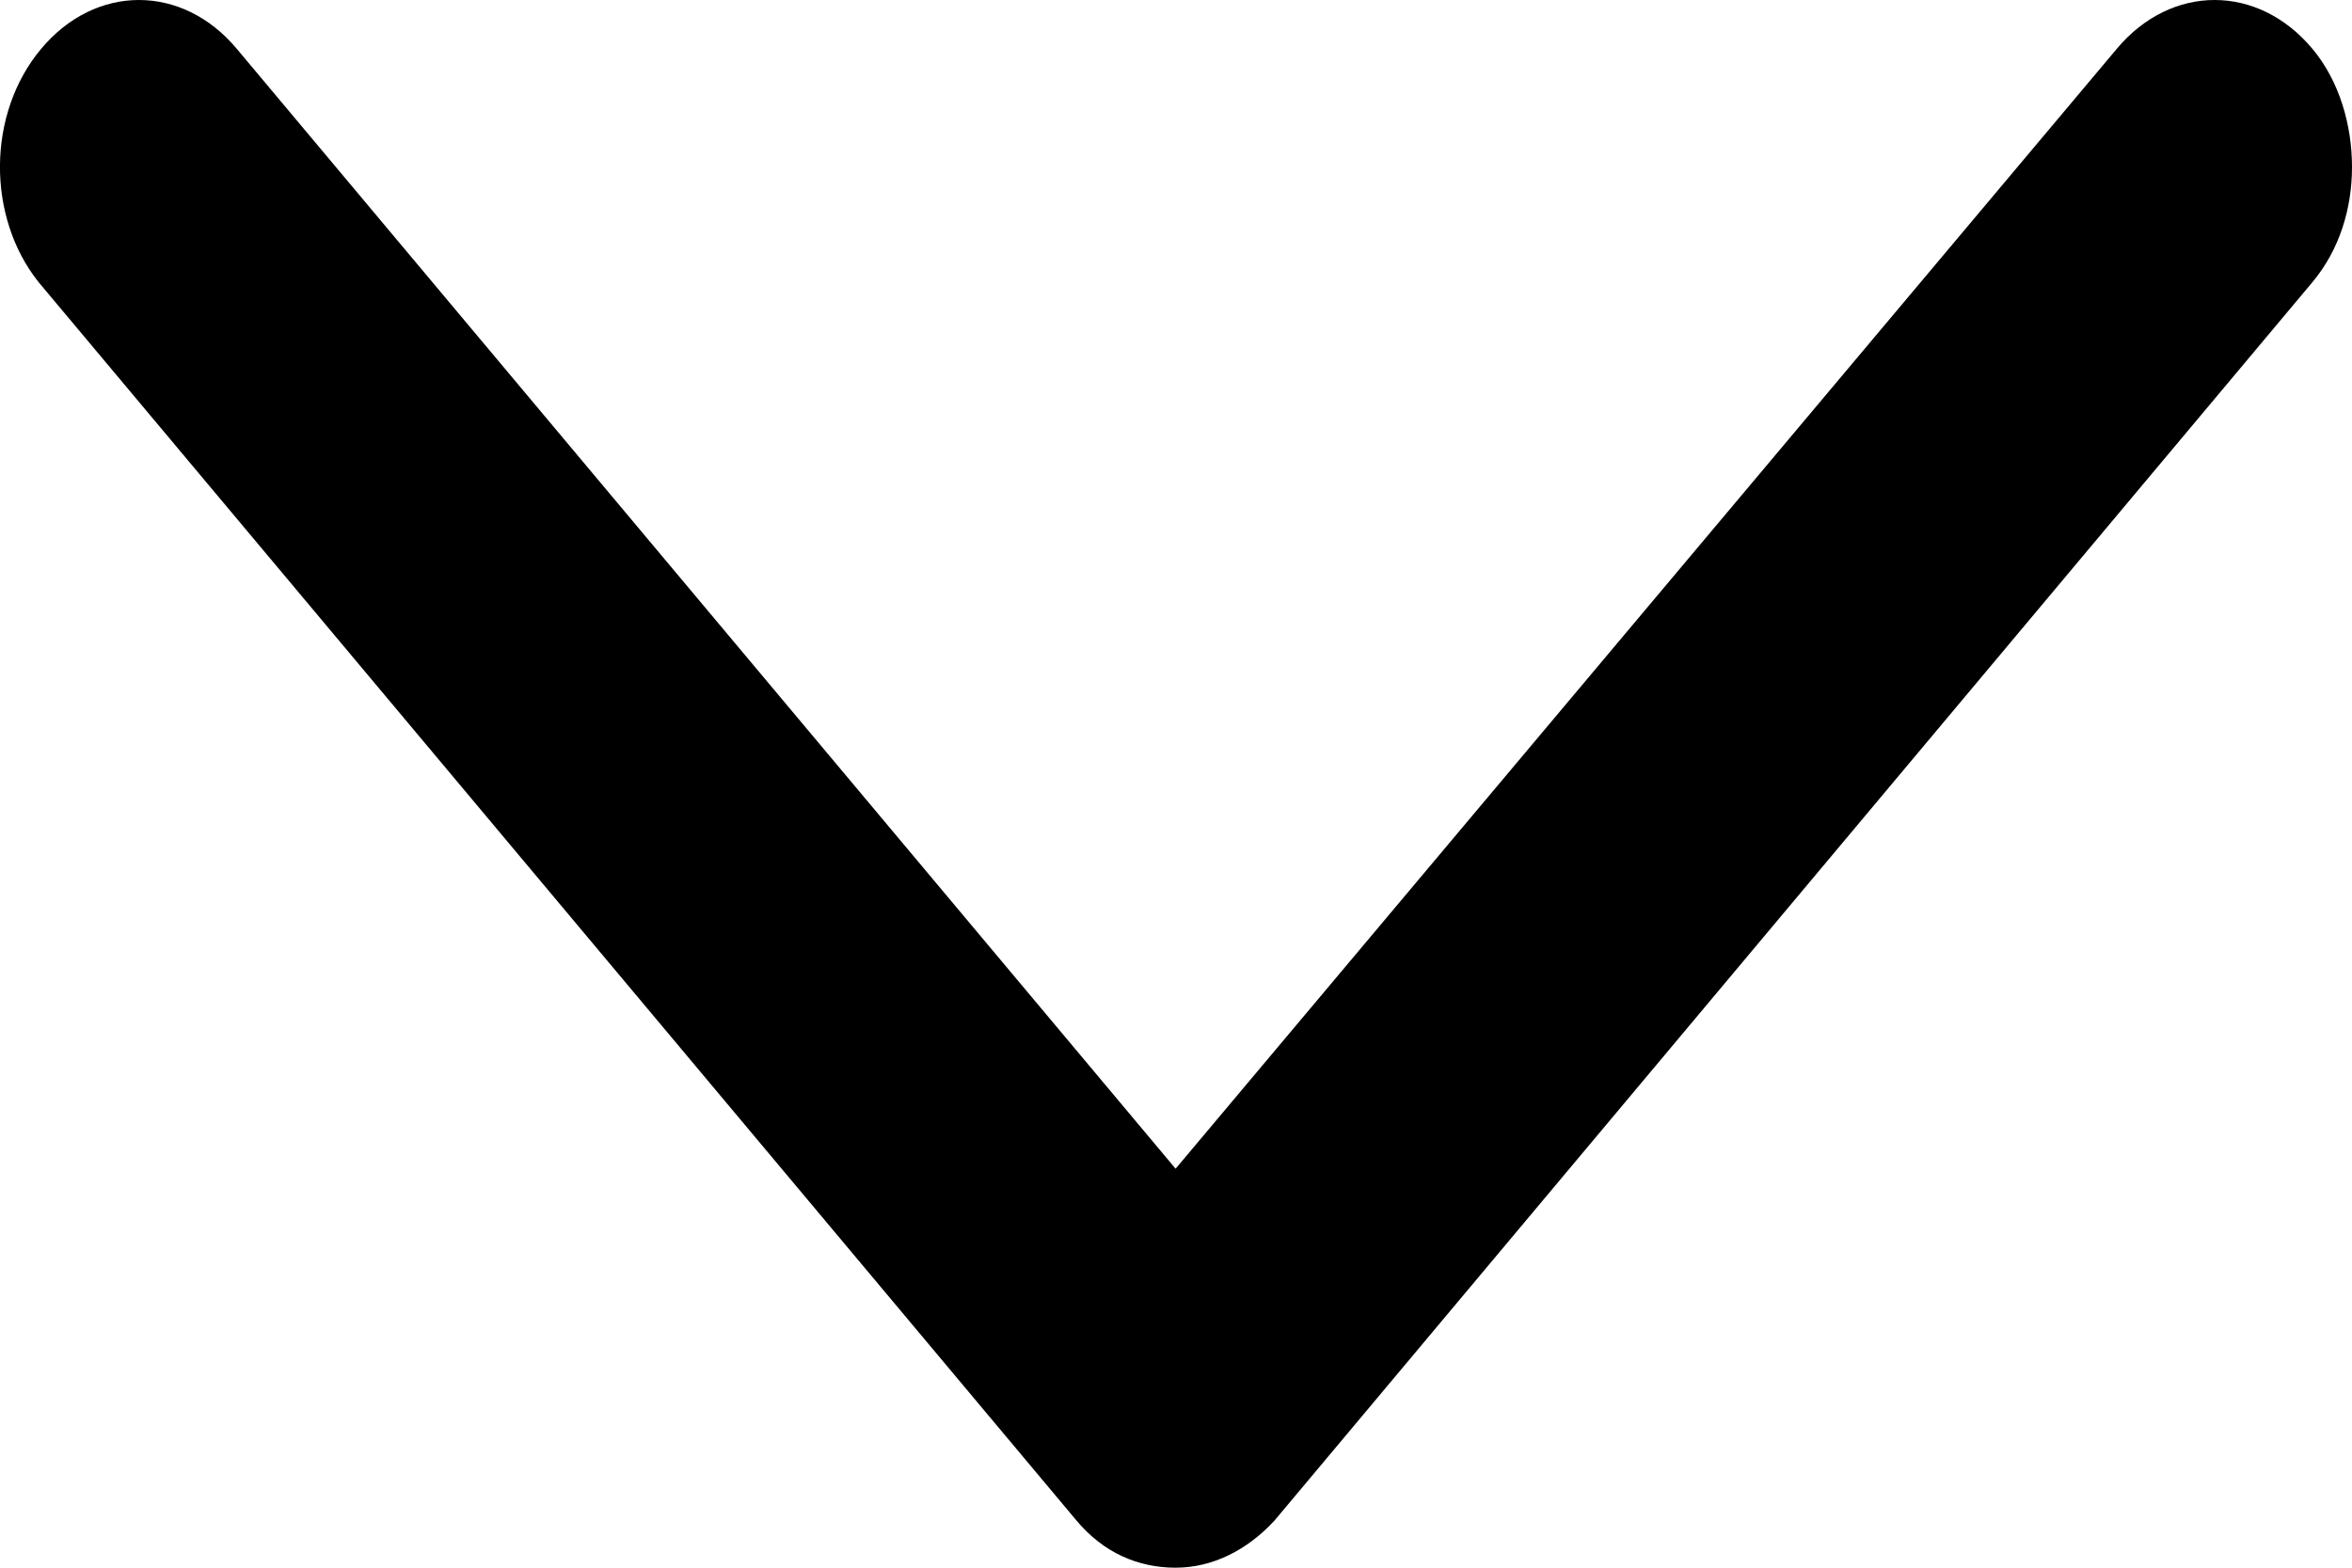 <svg width="12" height="8" viewBox="0 0 12 8" fill="none" xmlns="http://www.w3.org/2000/svg">
<path d="M12 0.852C12 0.641 11.937 0.415 11.798 0.249C11.52 -0.083 11.078 -0.083 10.8 0.249L5.998 5.964L1.208 0.249C0.93 -0.083 0.488 -0.083 0.21 0.249C-0.068 0.581 -0.068 1.108 0.197 1.44L5.492 7.759C5.631 7.925 5.808 8 5.998 8C6.187 8 6.364 7.91 6.503 7.759L11.798 1.44C11.937 1.274 12 1.063 12 0.852L12 0.852Z" fill="black"/>
</svg>
